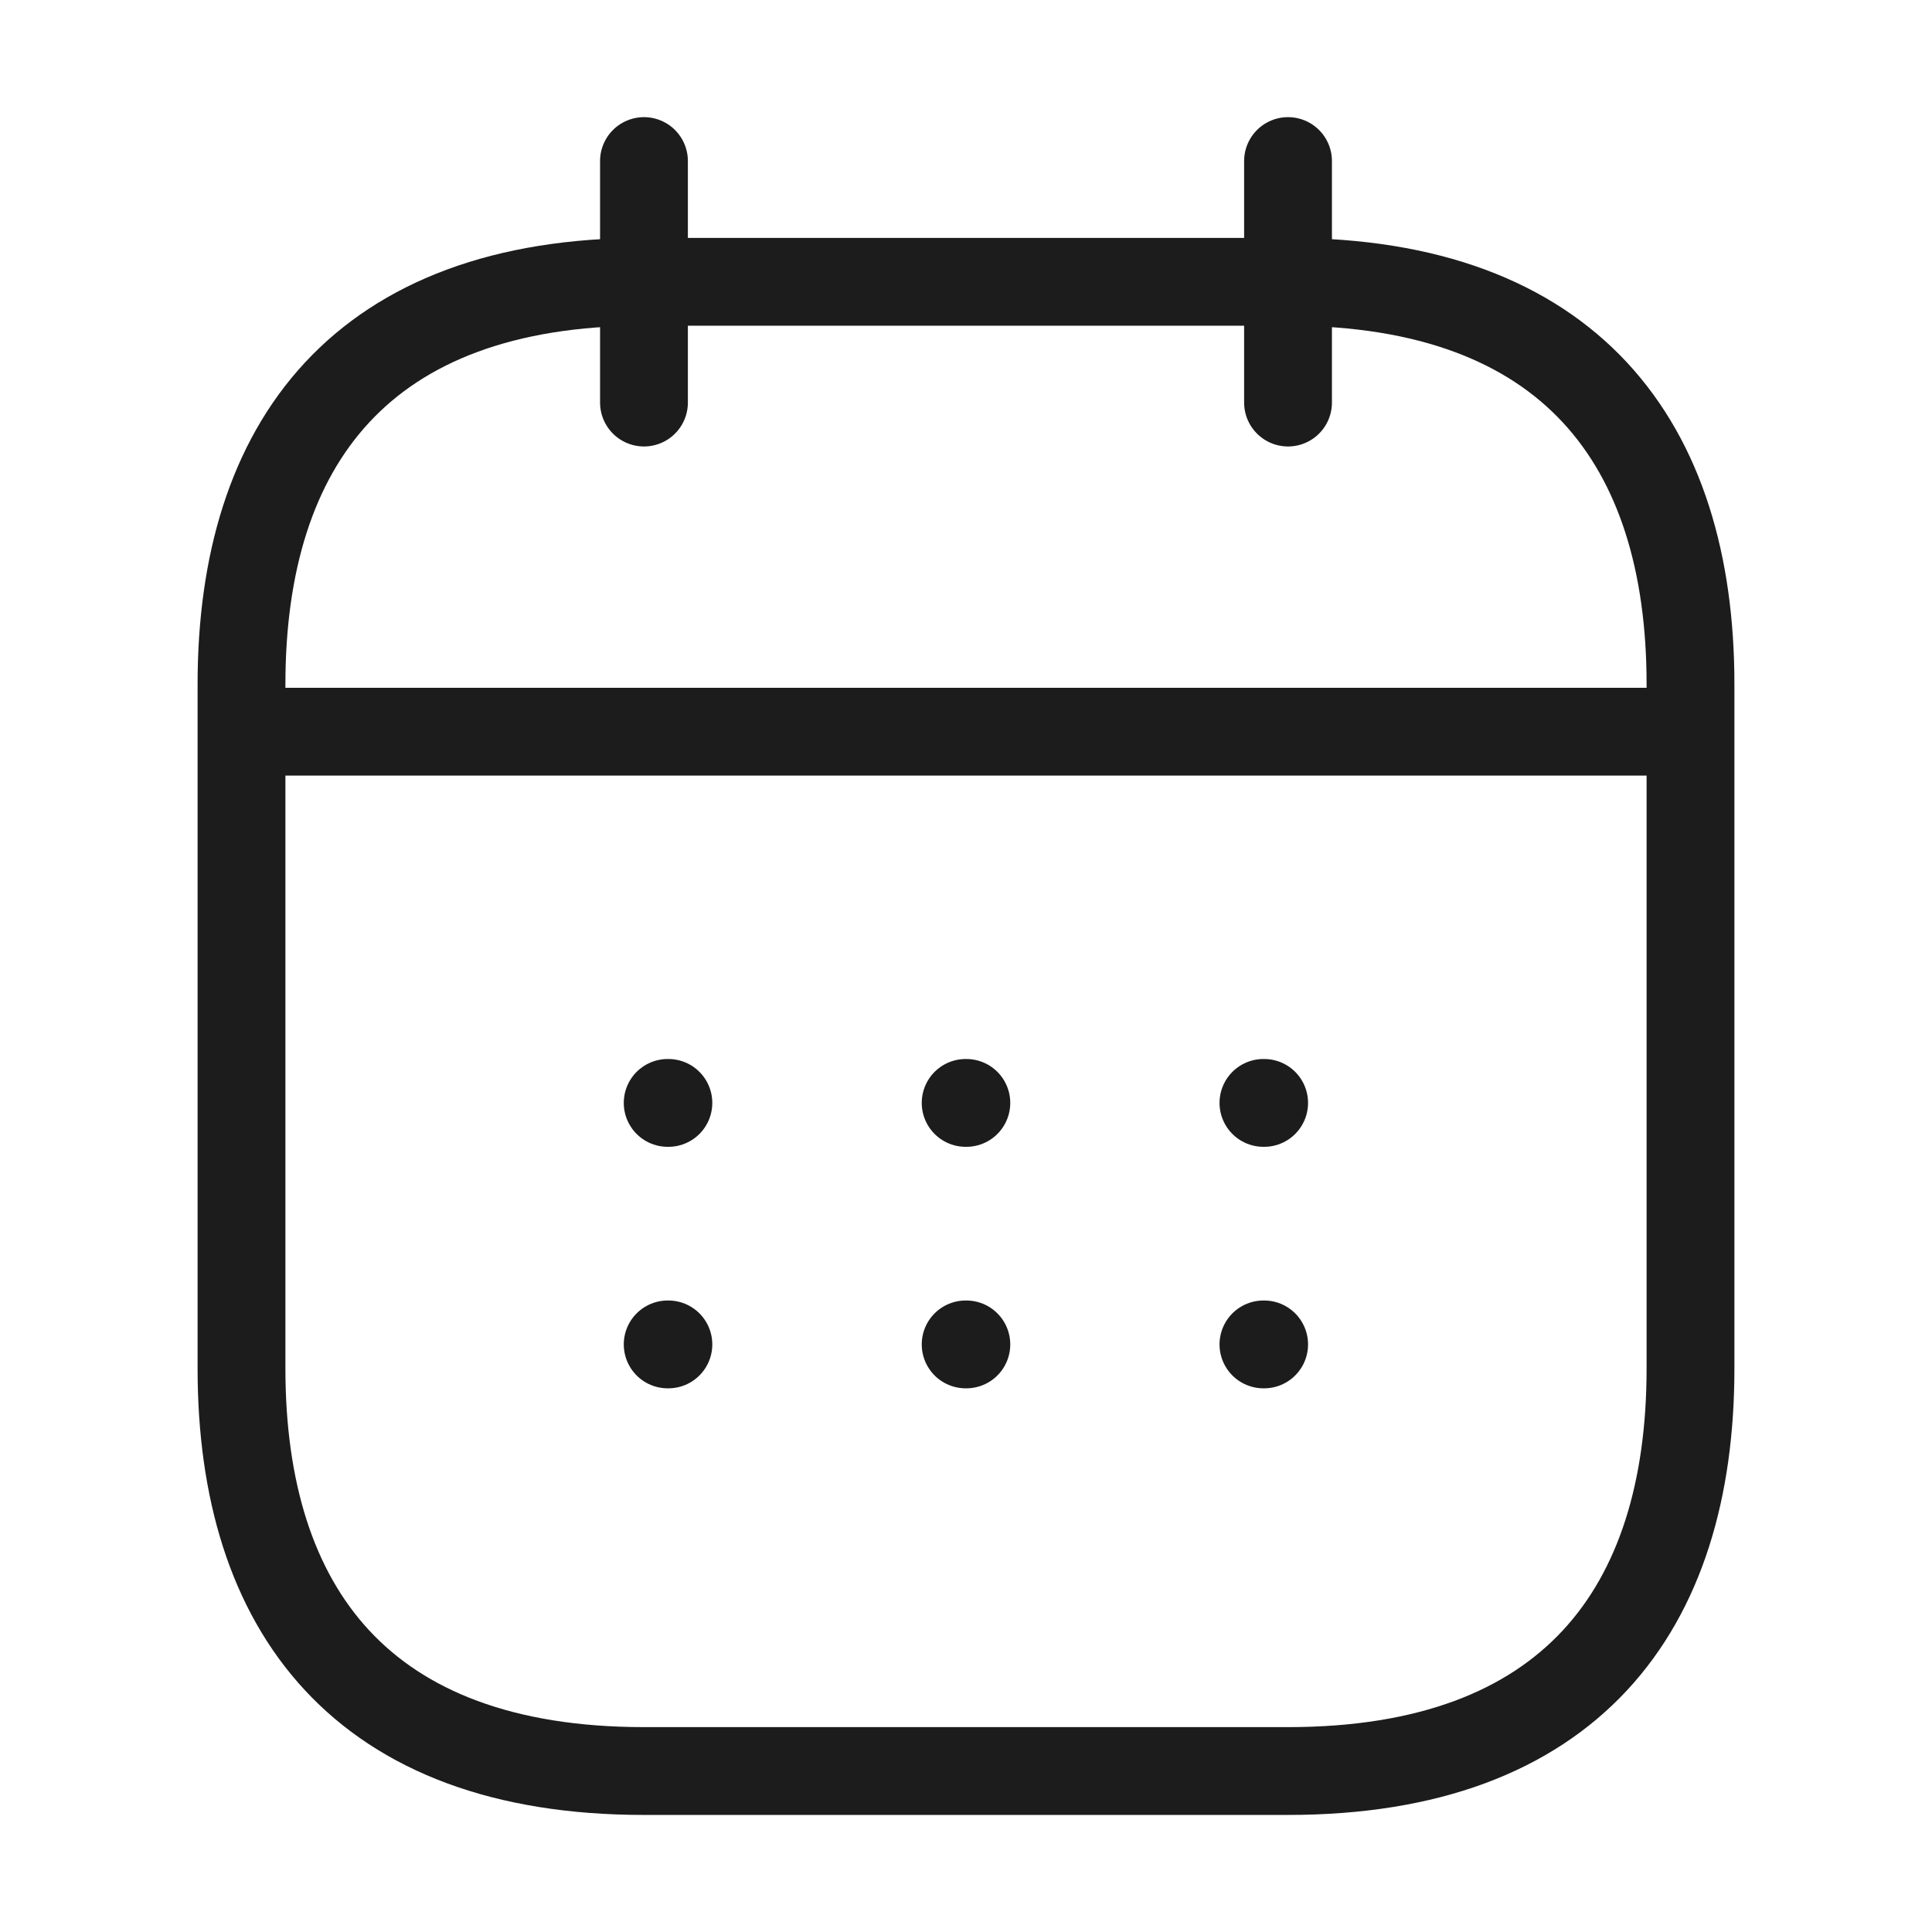 <svg width="22" height="22" viewBox="0 0 22 22" fill="none" xmlns="http://www.w3.org/2000/svg">
<path d="M7.333 1.834V4.584" stroke="#1C1C1C" stroke-miterlimit="10" stroke-linecap="round" stroke-linejoin="round"/>
<path d="M14.667 1.834V4.584" stroke="#1C1C1C" stroke-miterlimit="10" stroke-linecap="round" stroke-linejoin="round"/>
<path d="M3.208 8.332H18.791" stroke="#1C1C1C" stroke-miterlimit="10" stroke-linecap="round" stroke-linejoin="round"/>
<path d="M19.25 7.792V15.584C19.25 18.334 17.875 20.167 14.667 20.167H7.333C4.125 20.167 2.75 18.334 2.75 15.584V7.792C2.75 5.042 4.125 3.209 7.333 3.209H14.667C17.875 3.209 19.25 5.042 19.25 7.792Z" stroke="#1C1C1C" stroke-miterlimit="10" stroke-linecap="round" stroke-linejoin="round"/>
<path d="M14.387 12.559H14.395" stroke="#1C1C1C" stroke-linecap="round" stroke-linejoin="round"/>
<path d="M14.387 15.309H14.395" stroke="#1C1C1C" stroke-linecap="round" stroke-linejoin="round"/>
<path d="M10.996 12.559H11.004" stroke="#1C1C1C" stroke-linecap="round" stroke-linejoin="round"/>
<path d="M10.996 15.309H11.004" stroke="#1C1C1C" stroke-linecap="round" stroke-linejoin="round"/>
<path d="M7.603 12.559H7.611" stroke="#1C1C1C" stroke-linecap="round" stroke-linejoin="round"/>
<path d="M7.603 15.309H7.611" stroke="#1C1C1C" stroke-linecap="round" stroke-linejoin="round"/>
</svg>
